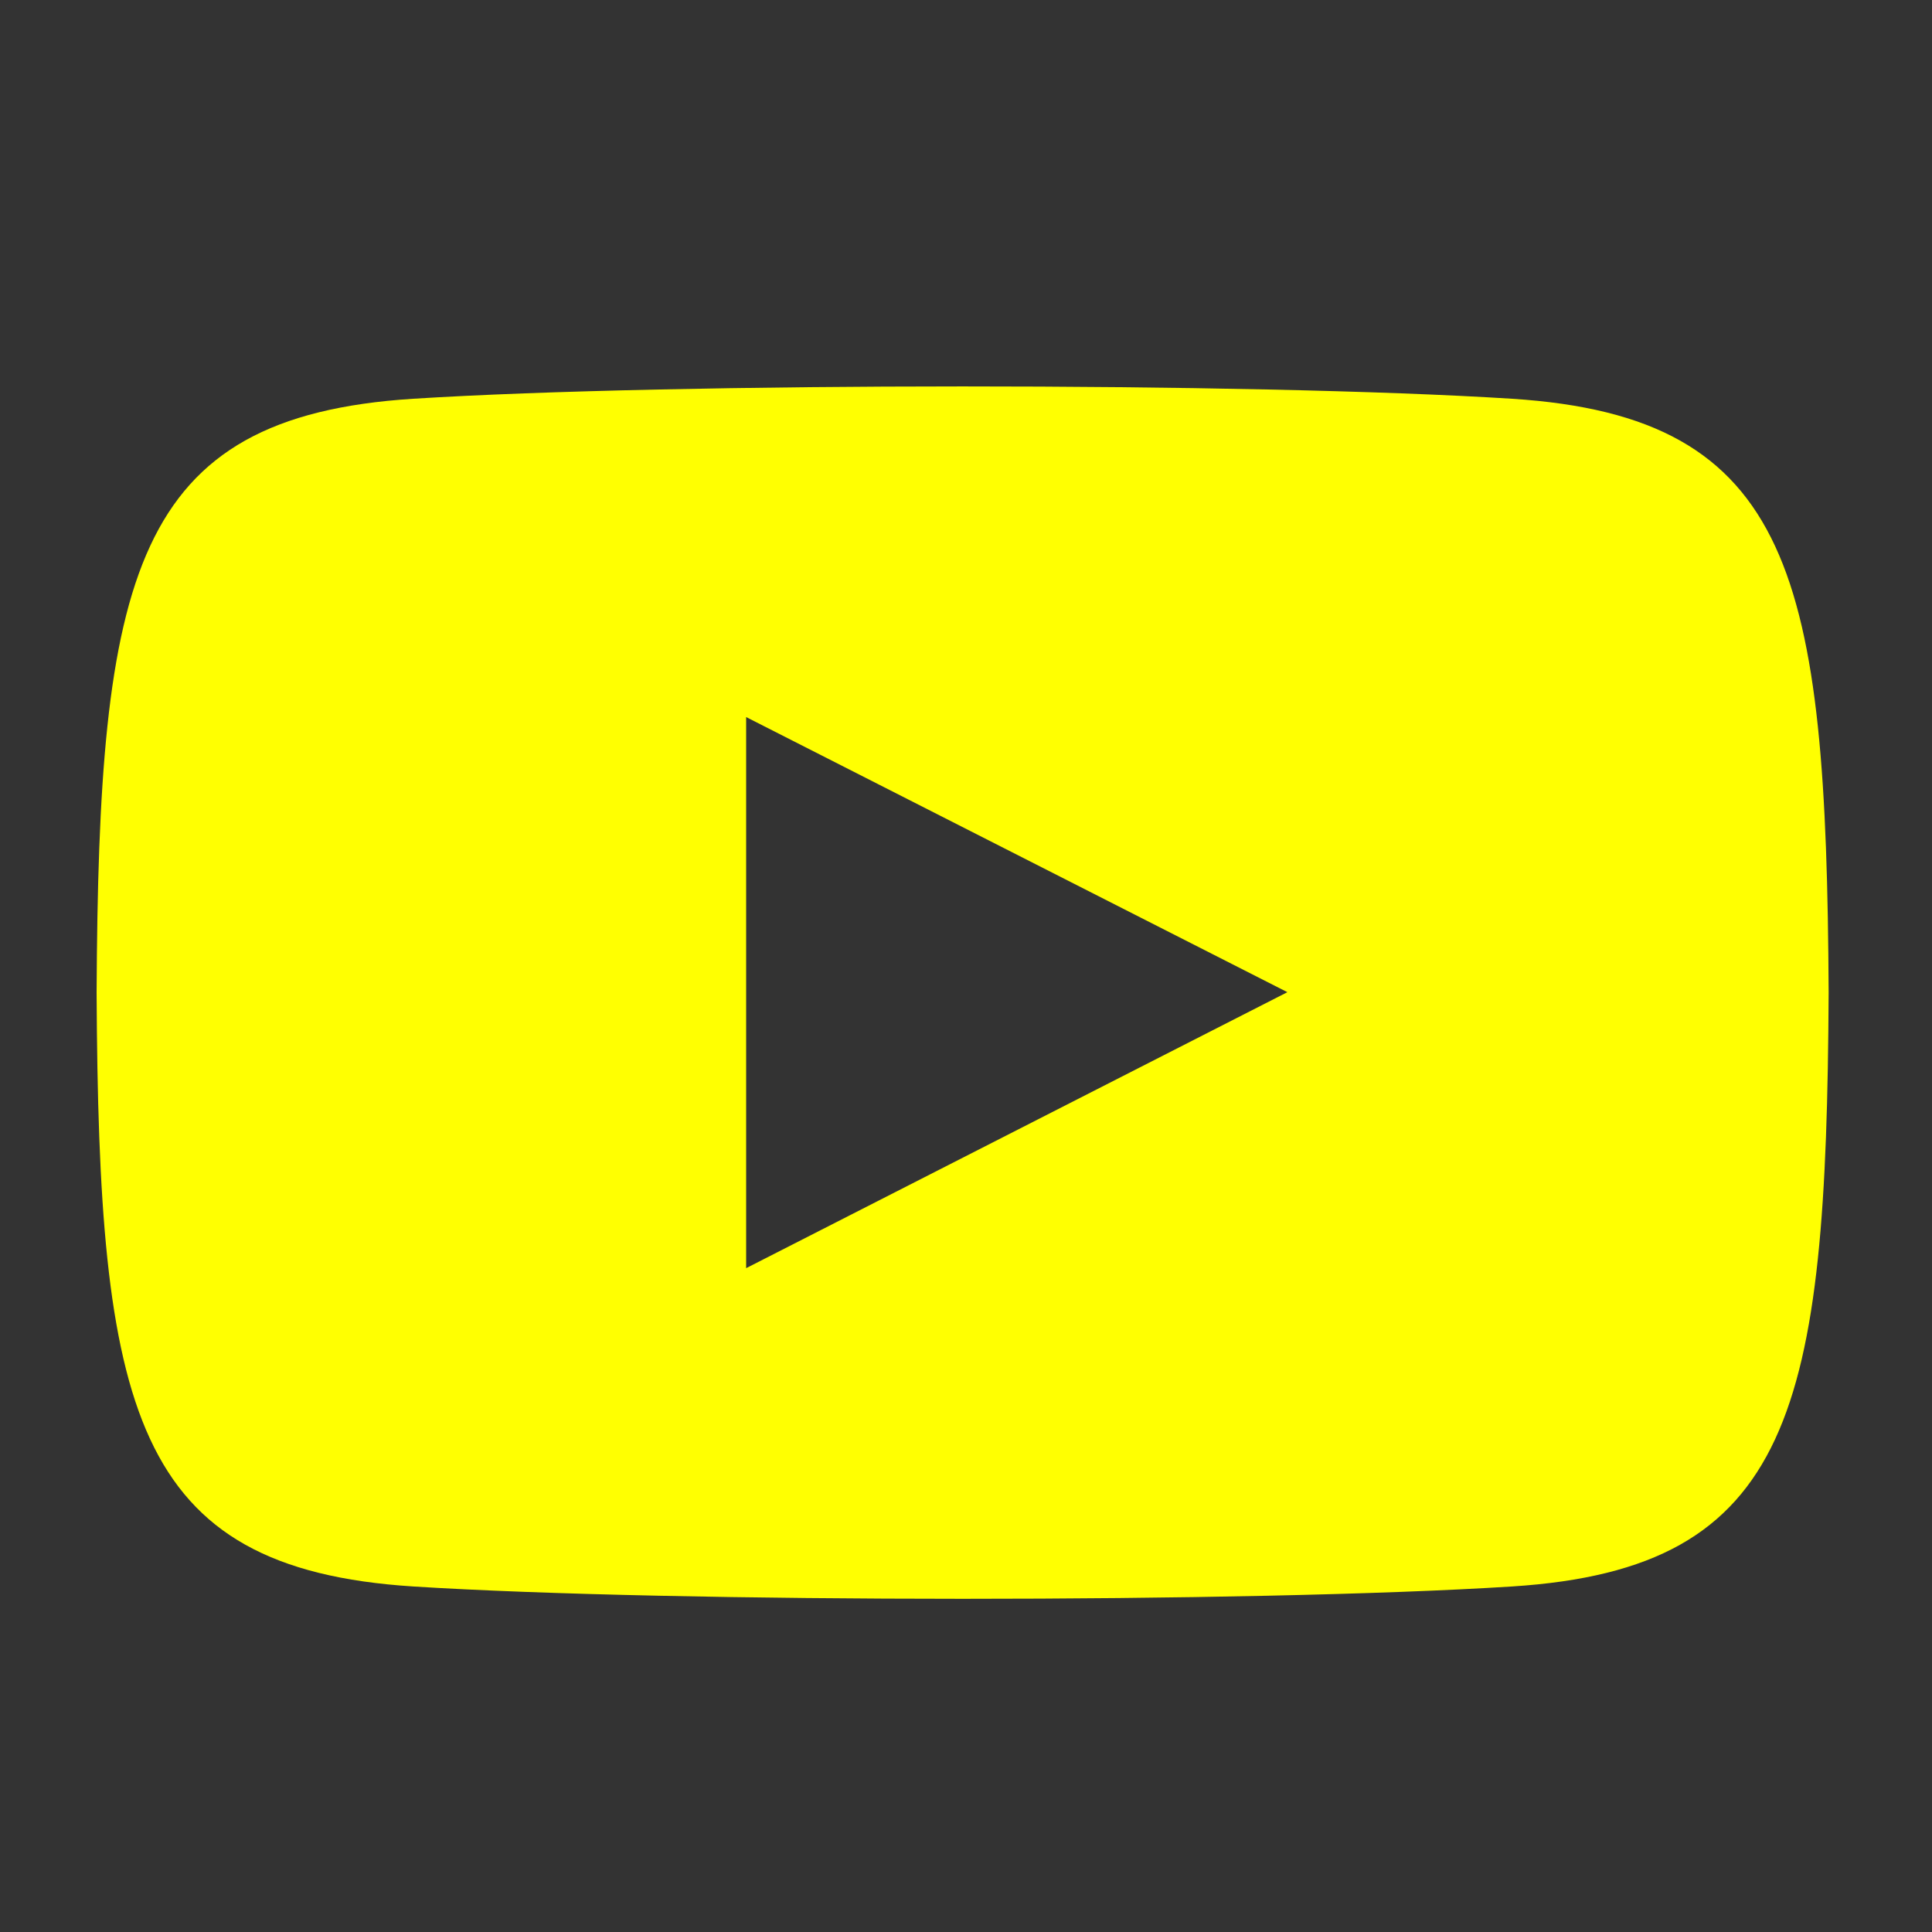 <svg width="20" height="20" viewBox="0 0 20 20" fill="none" xmlns="http://www.w3.org/2000/svg"><rect x="0" y="0" width="20" height="20" fill="#333333" stroke="none"/><path d="M15.654 4.128c-2.693-.171-8.69-.17-11.378 0C1.365 4.314 1.022 5.955 1 10.275c.022 4.313.362 5.961 3.276 6.148 2.69.17 8.685.171 11.378 0 2.911-.186 3.254-1.827 3.276-6.147-.022-4.313-.362-5.961-3.276-6.148zm-7.93 9V7.423l5.603 2.848-5.603 2.857z" fill="#FFFF01"/></svg>